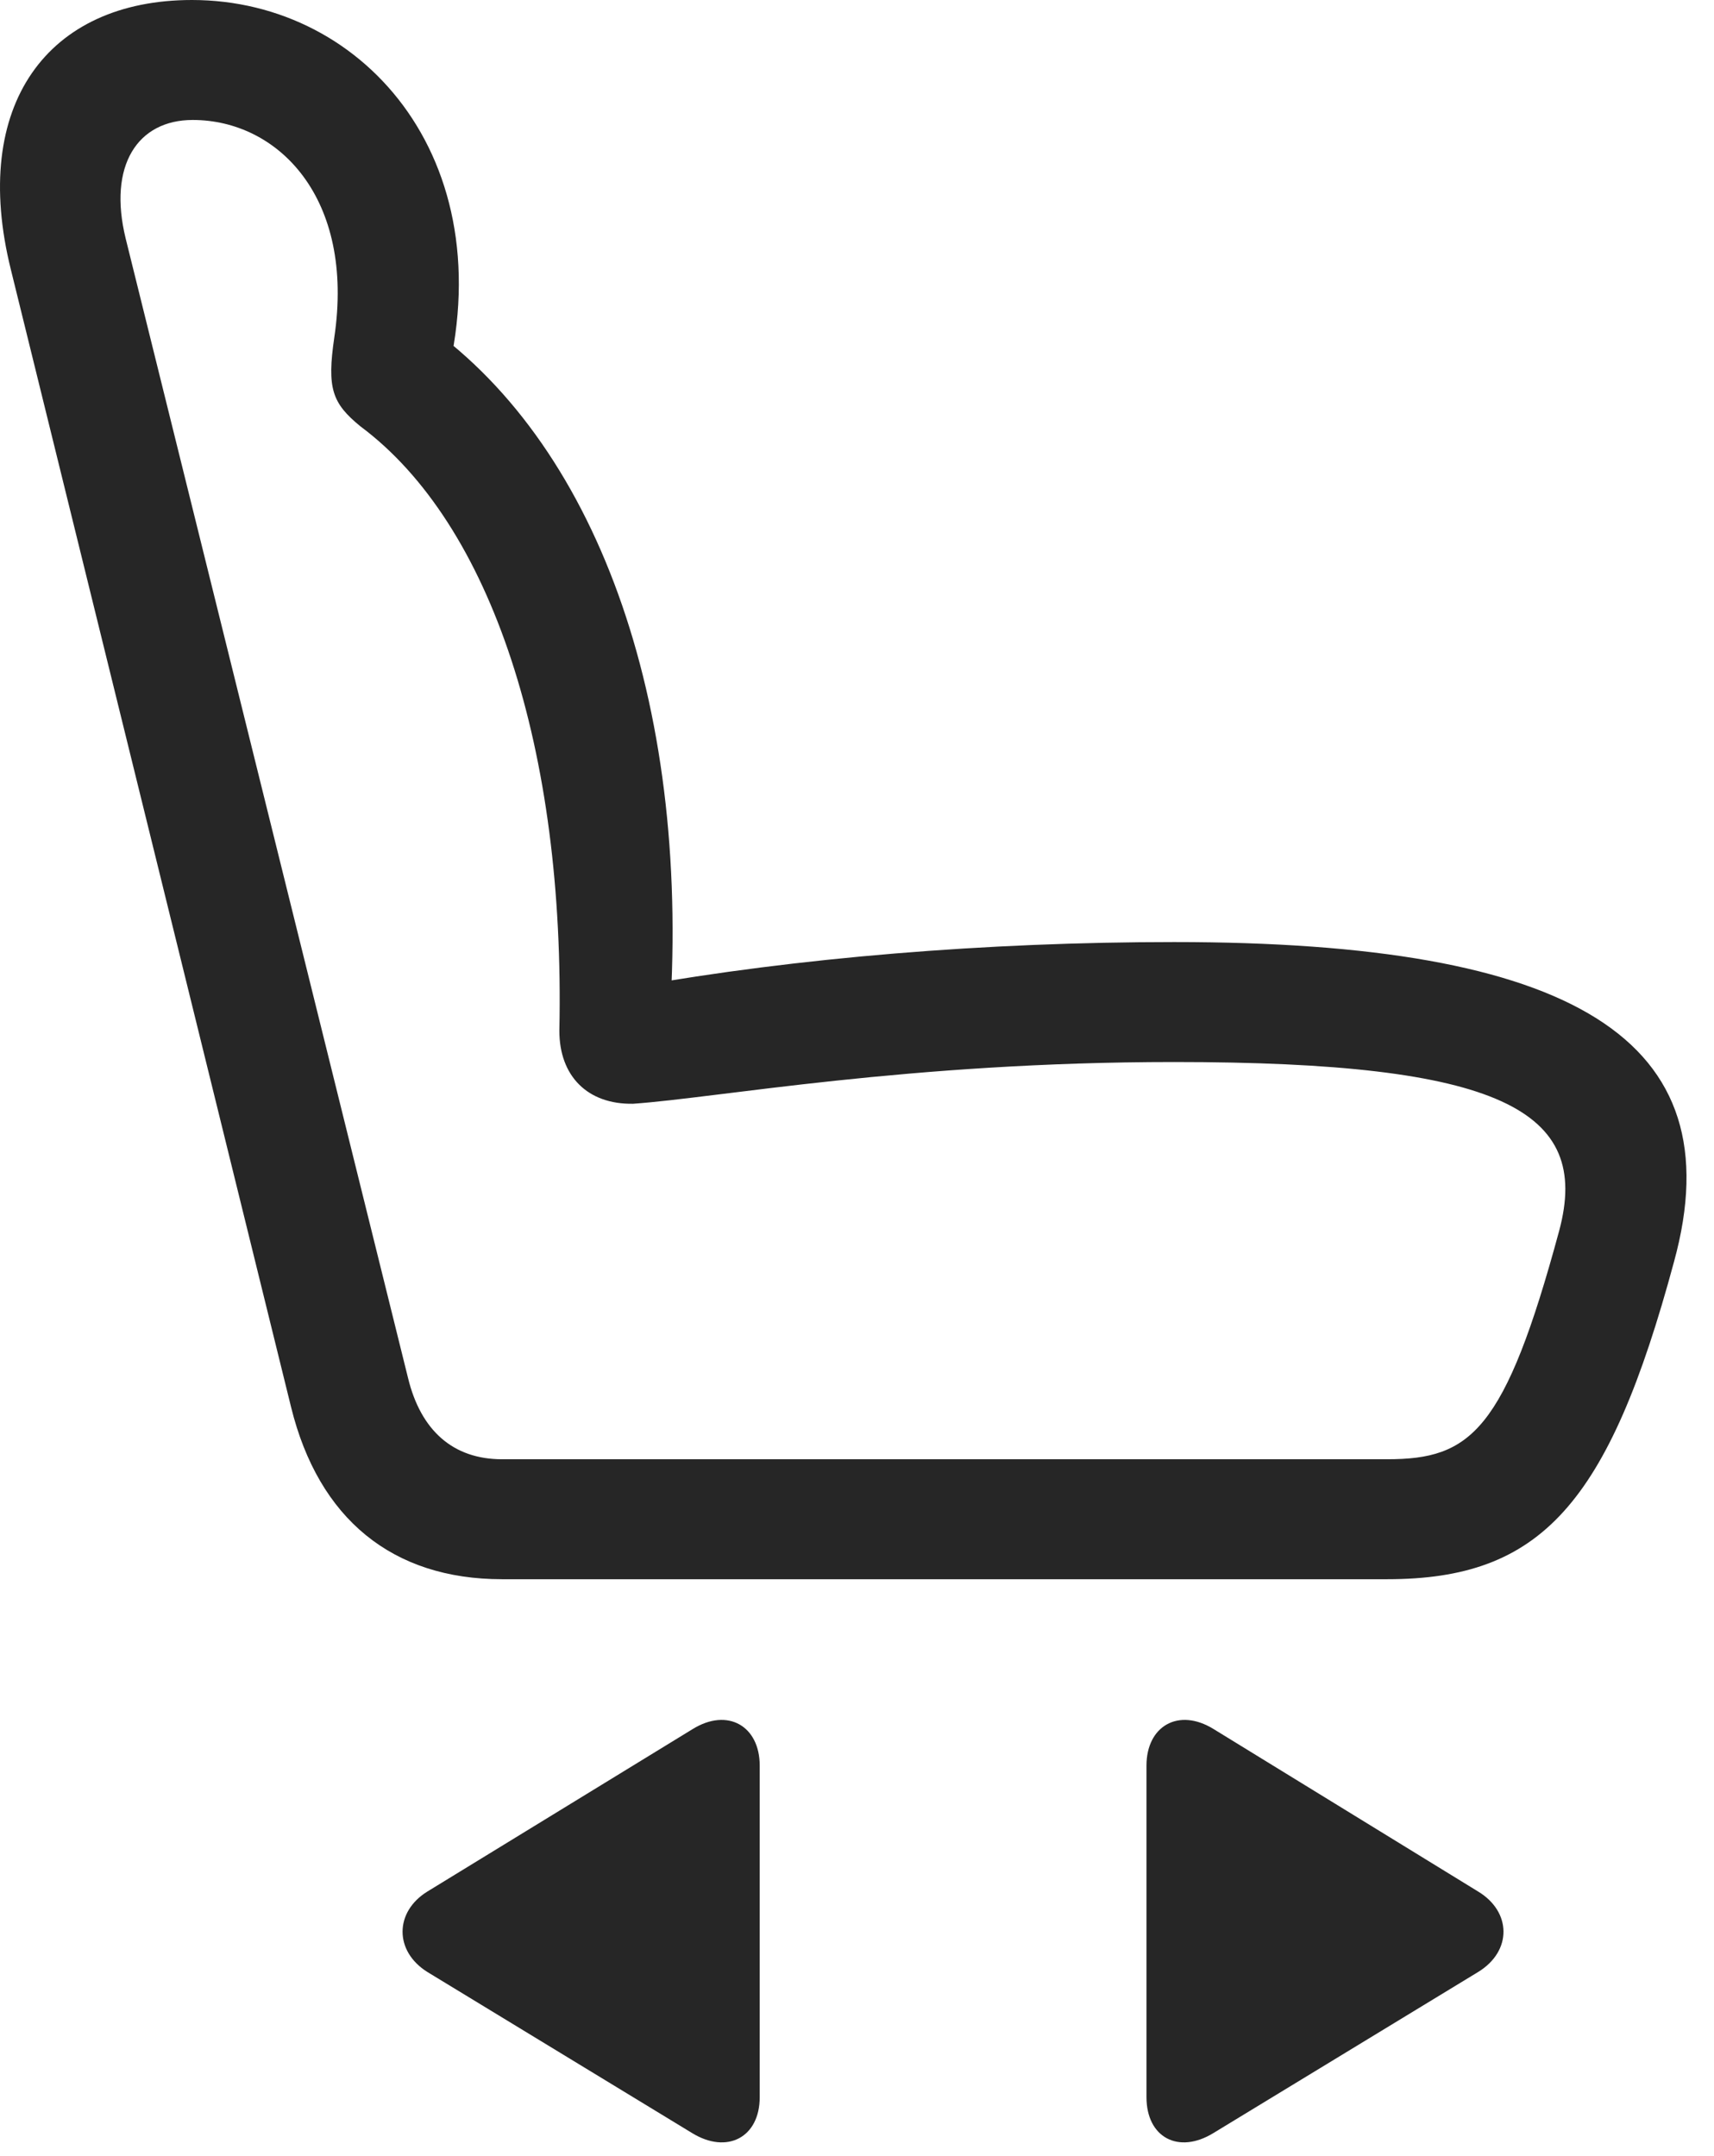 <?xml version="1.0" encoding="UTF-8"?>
<!--Generator: Apple Native CoreSVG 232.5-->
<!DOCTYPE svg
PUBLIC "-//W3C//DTD SVG 1.1//EN"
       "http://www.w3.org/Graphics/SVG/1.1/DTD/svg11.dtd">
<svg version="1.1" xmlns="http://www.w3.org/2000/svg" xmlns:xlink="http://www.w3.org/1999/xlink" width="22.464" height="28.252">
 <g>
  <rect height="28.252" opacity="0" width="22.464" x="0" y="0"/>
  <path d="M21.94 16.533C22.741 13.613 20.612 12.344 15.387 12.344C12.926 12.344 10.446 12.549 8.307 12.93L8.766 13.496C9.079 9.346 7.877 5.889 5.602 4.268L5.788 5.215C6.676 2.178 4.811 0 2.516 0C0.622 0-0.394 1.377 0.143 3.535L3.815 18.438C4.176 19.902 5.143 20.693 6.579 20.693L18.18 20.693C20.192 20.693 21.081 19.717 21.94 16.533ZM20.436 16.123C19.723 18.76 19.274 19.121 18.18 19.121L6.579 19.121C5.934 19.121 5.514 18.74 5.348 18.057L1.647 3.125C1.413 2.168 1.803 1.572 2.526 1.572C3.639 1.572 4.655 2.588 4.381 4.424C4.284 5.088 4.352 5.283 4.723 5.586C6.442 6.865 7.409 9.824 7.331 13.506C7.331 14.102 7.702 14.473 8.297 14.463C9.411 14.385 11.911 13.916 15.387 13.916C19.674 13.916 20.856 14.551 20.436 16.123Z" fill="#000000" fill-opacity="0.85"/>
  <path d="M15.026 27.48C15.026 28.008 15.446 28.232 15.905 27.949L19.372 25.84C19.821 25.566 19.811 25.049 19.372 24.785L15.905 22.656C15.446 22.373 15.026 22.617 15.026 23.135Z" fill="#000000" fill-opacity="0.85"/>
  <path d="M9.957 27.48L9.957 23.135C9.957 22.617 9.538 22.373 9.079 22.656L5.602 24.785C5.172 25.049 5.163 25.566 5.602 25.84L9.069 27.949C9.528 28.232 9.957 28.008 9.957 27.48Z" fill="#000000" fill-opacity="0.85"/>
 </g>
</svg>
